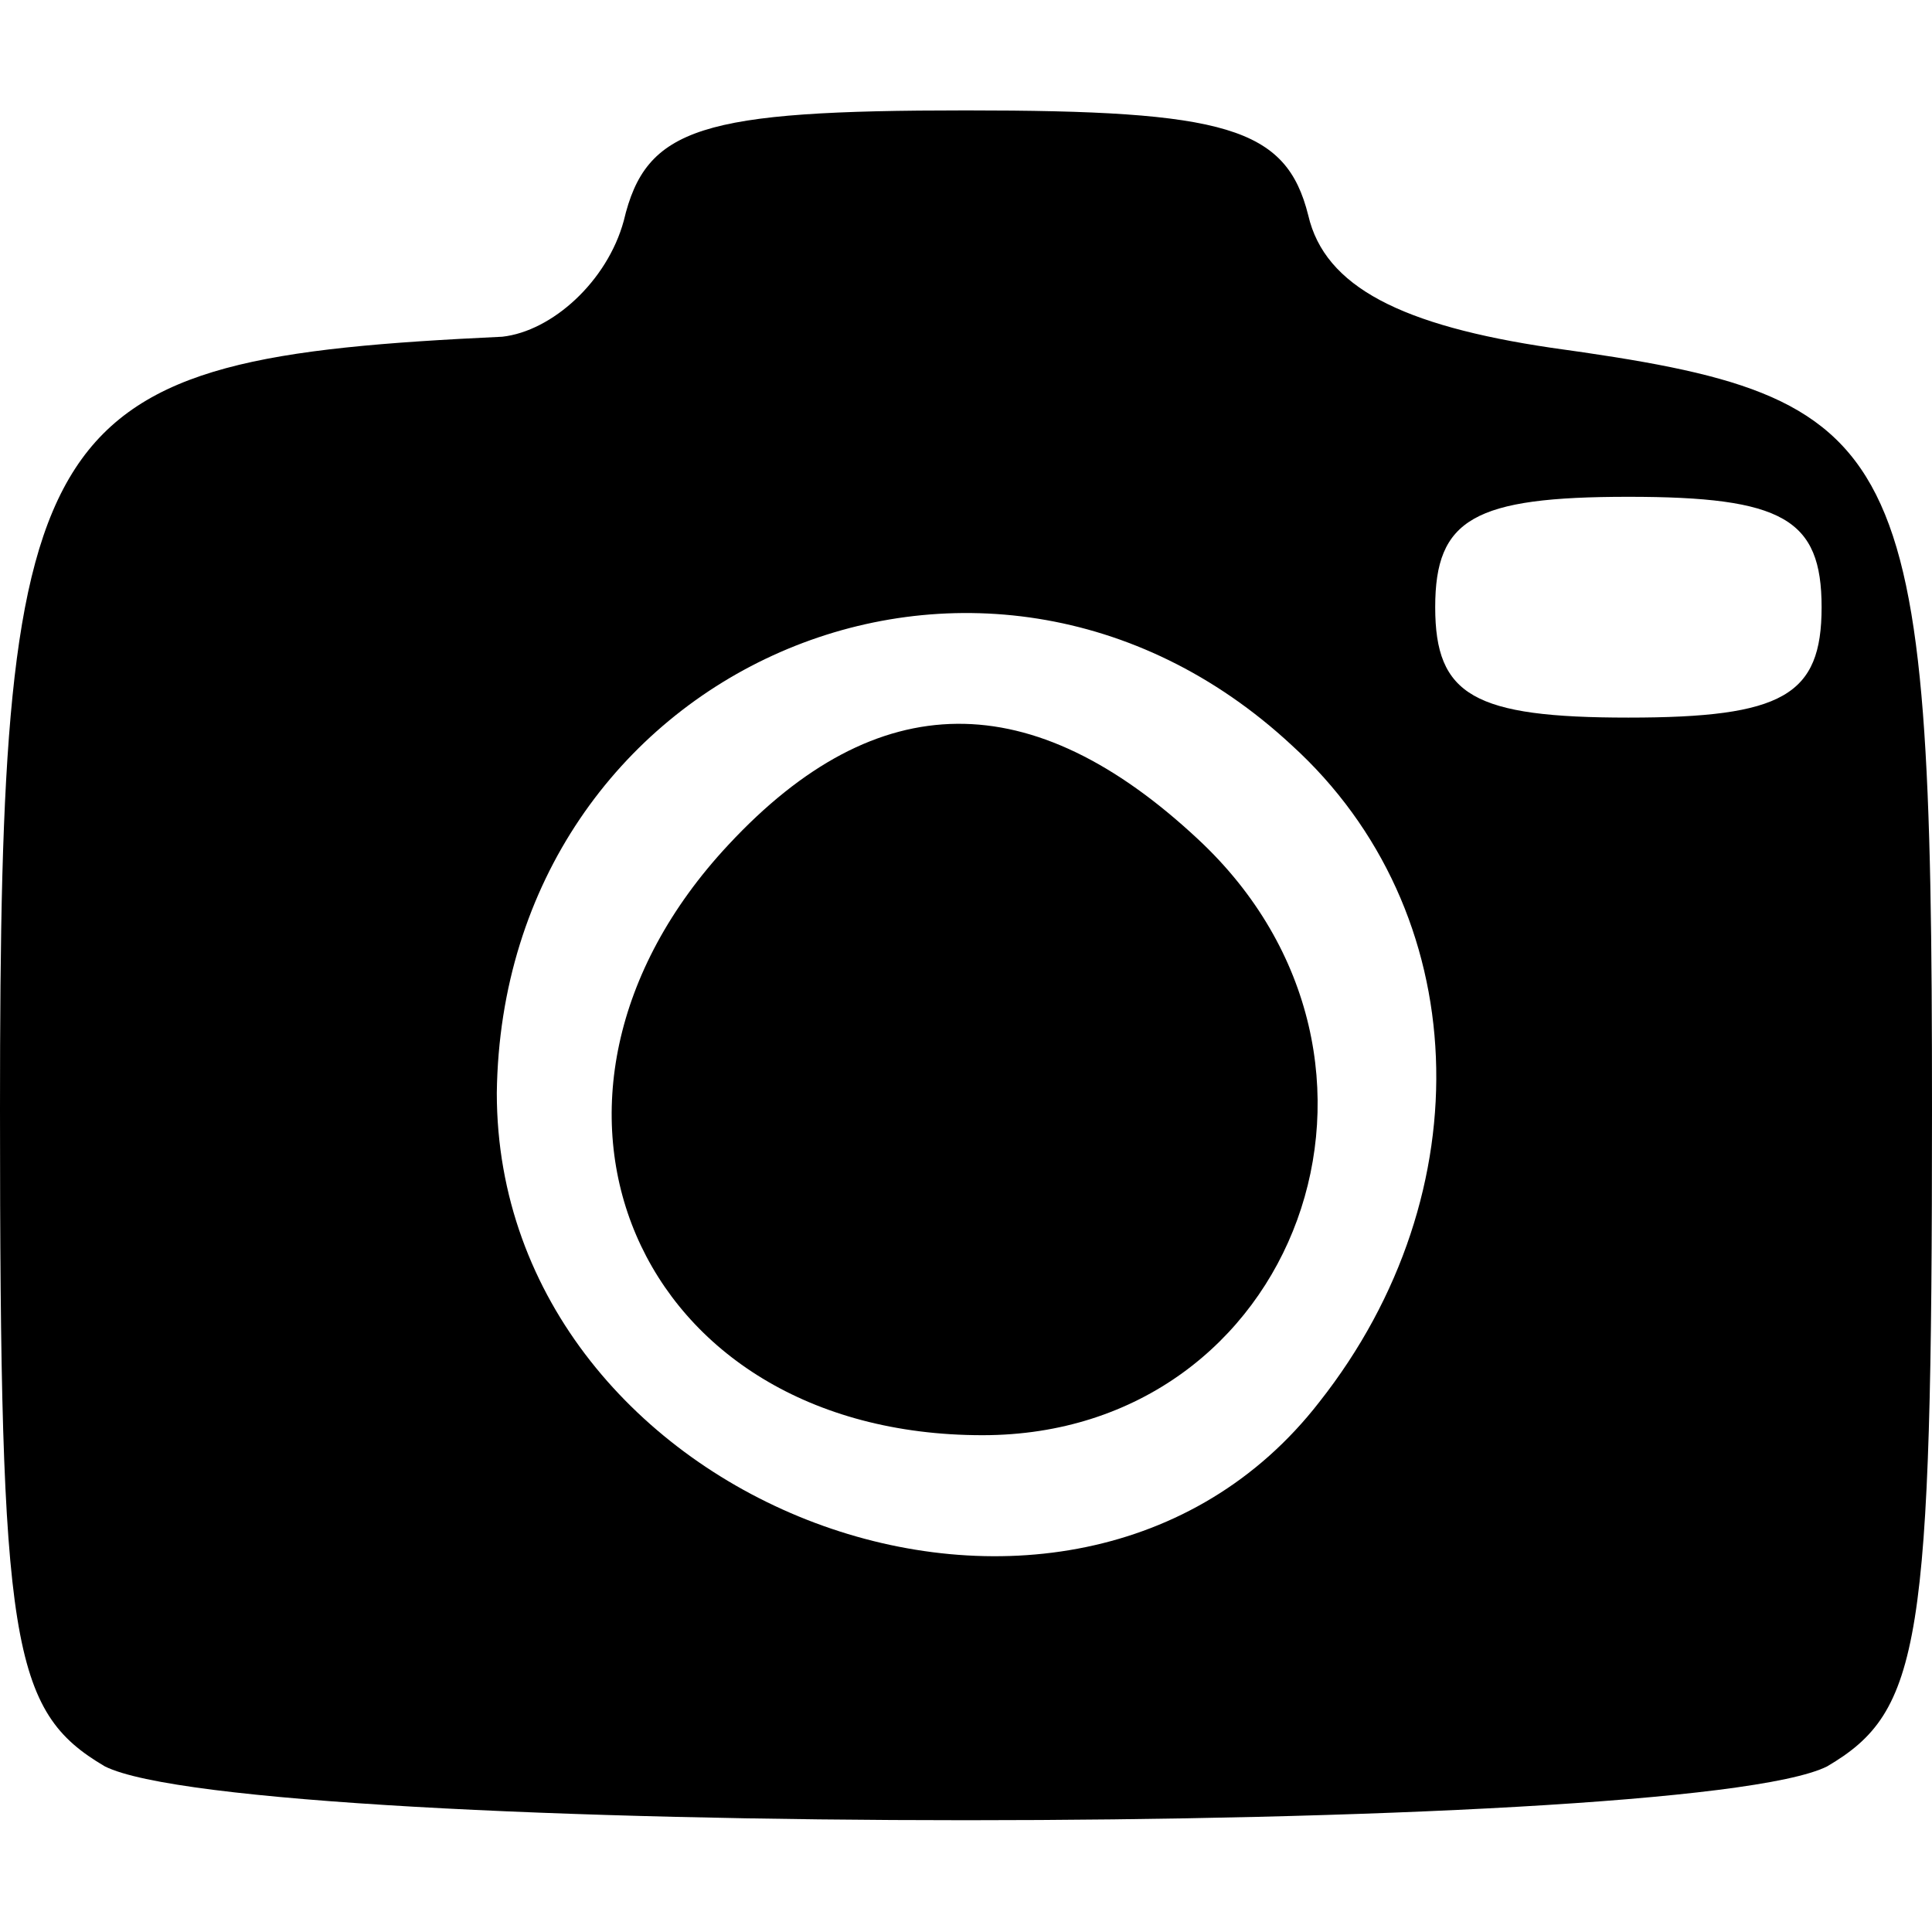 <?xml version="1.0" standalone="no"?>
<!DOCTYPE svg PUBLIC "-//W3C//DTD SVG 20010904//EN"
 "http://www.w3.org/TR/2001/REC-SVG-20010904/DTD/svg10.dtd">
<svg version="1.0" xmlns="http://www.w3.org/2000/svg"
 width="35pt" height="35pt" viewBox="0 0 35 35"
 preserveAspectRatio="xMidYMid meet">

<g transform="translate(0,35) scale(0.1,-0.1)"
fill="#000000" stroke="none">
<path d="M113 310 c-3 -11 -13 -20 -22 -21 -85 -4 -91 -13 -91 -140 0 -97 2
-109 19 -119 26 -13 286 -13 312 0 17 10 19 22 19 119 0 122 -4 129 -69 138
-27 4 -41 11 -44 24 -4 16 -15 19 -62 19 -48 0 -58 -3 -62 -20z m217 -70 c0
-16 -7 -20 -35 -20 -28 0 -35 4 -35 20 0 16 7 20 35 20 28 0 35 -4 35 -20z
m-96 -25 c33 -30 35 -81 5 -119 -45 -58 -149 -19 -149 56 1 77 88 115 144 63z"/>
<path d="M132 197 c-43 -46 -17 -107 46 -107 57 0 82 68 39 108 -30 28 -58 28
-85 -1z"/>
</g>
</svg>
